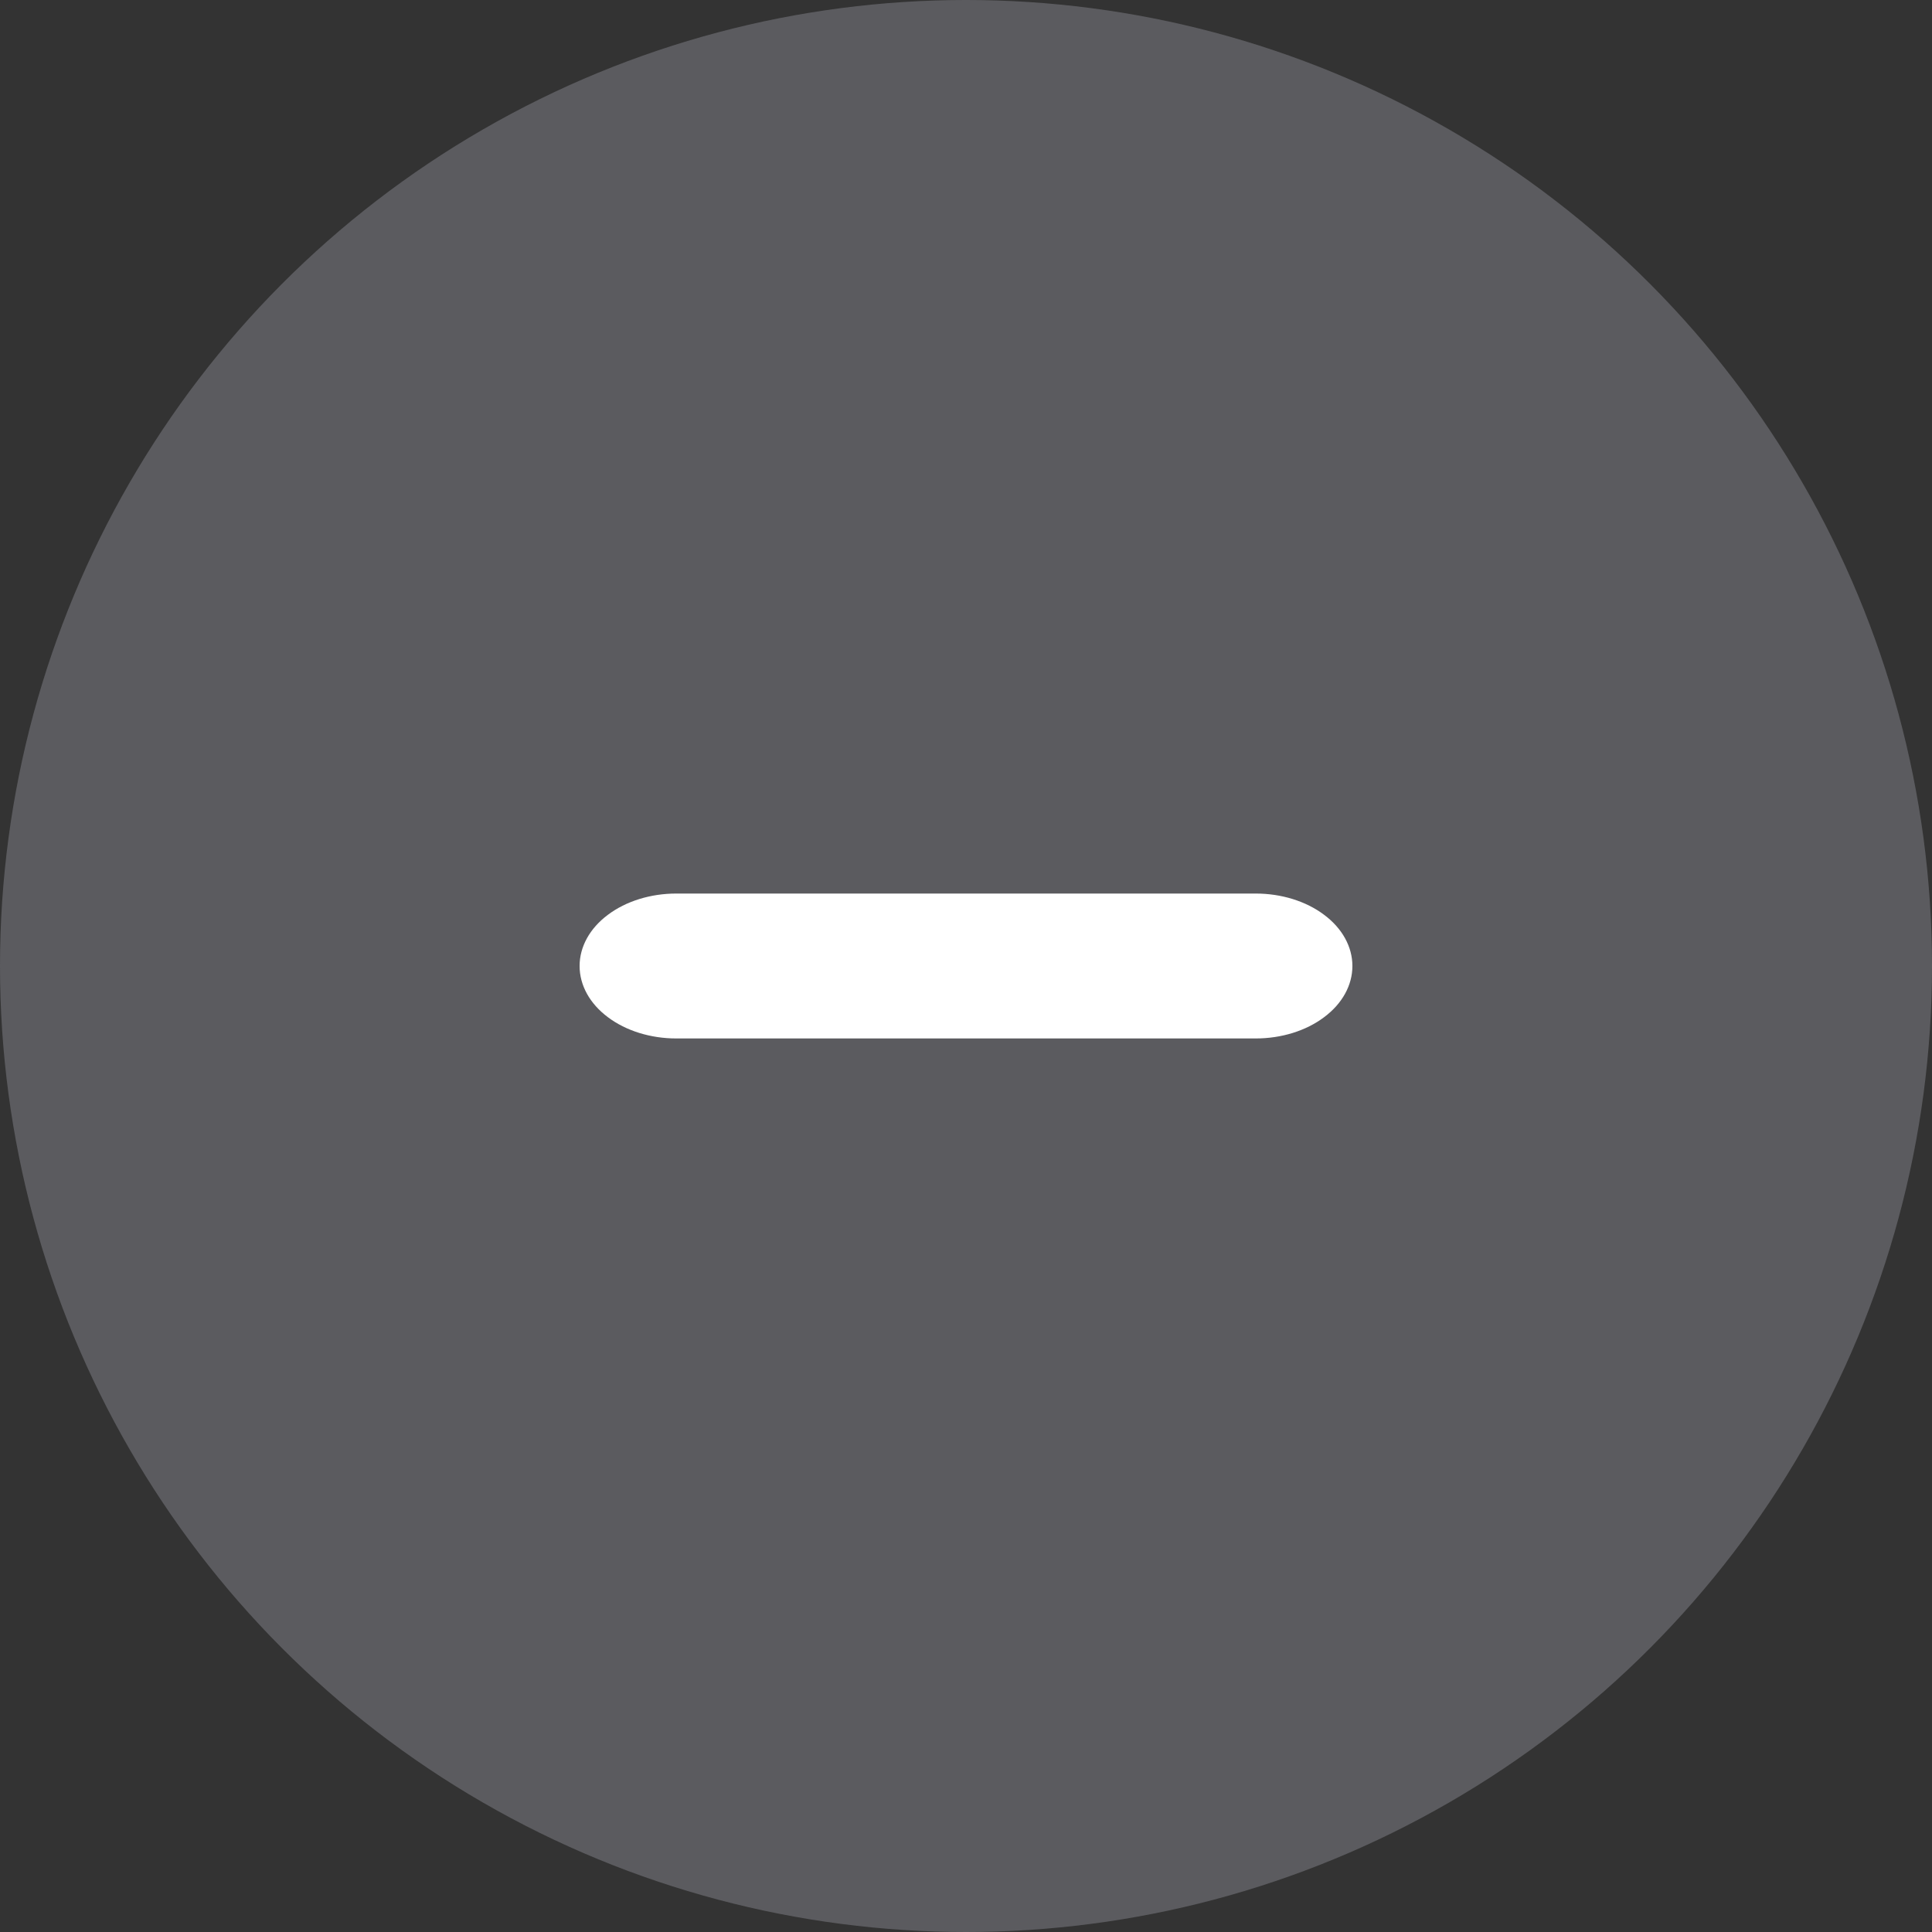 <svg width="20" height="20" viewBox="0 0 20 20" fill="none" xmlns="http://www.w3.org/2000/svg">
<rect x="0" y="0" width="20" height="20" fill="#333333" stroke="none"/>
<g clip-path="url(#clip0_104_1133)">
<circle cx="10" cy="10" r="10" fill="#5B5B5F"/>
<path d="M13 9.25H7C6.735 9.25 6.48 9.329 6.293 9.47C6.105 9.61 6 9.801 6 10C6 10.199 6.105 10.39 6.293 10.53C6.48 10.671 6.735 10.75 7 10.75H13C13.265 10.75 13.52 10.671 13.707 10.53C13.895 10.39 14 10.199 14 10C14 9.801 13.895 9.61 13.707 9.47C13.52 9.329 13.265 9.25 13 9.25Z" fill="white"/>
</g>
<defs>
<clipPath id="clip0_104_1133">
<rect width="20" height="20" fill="white"/>
</clipPath>
</defs>
</svg>
